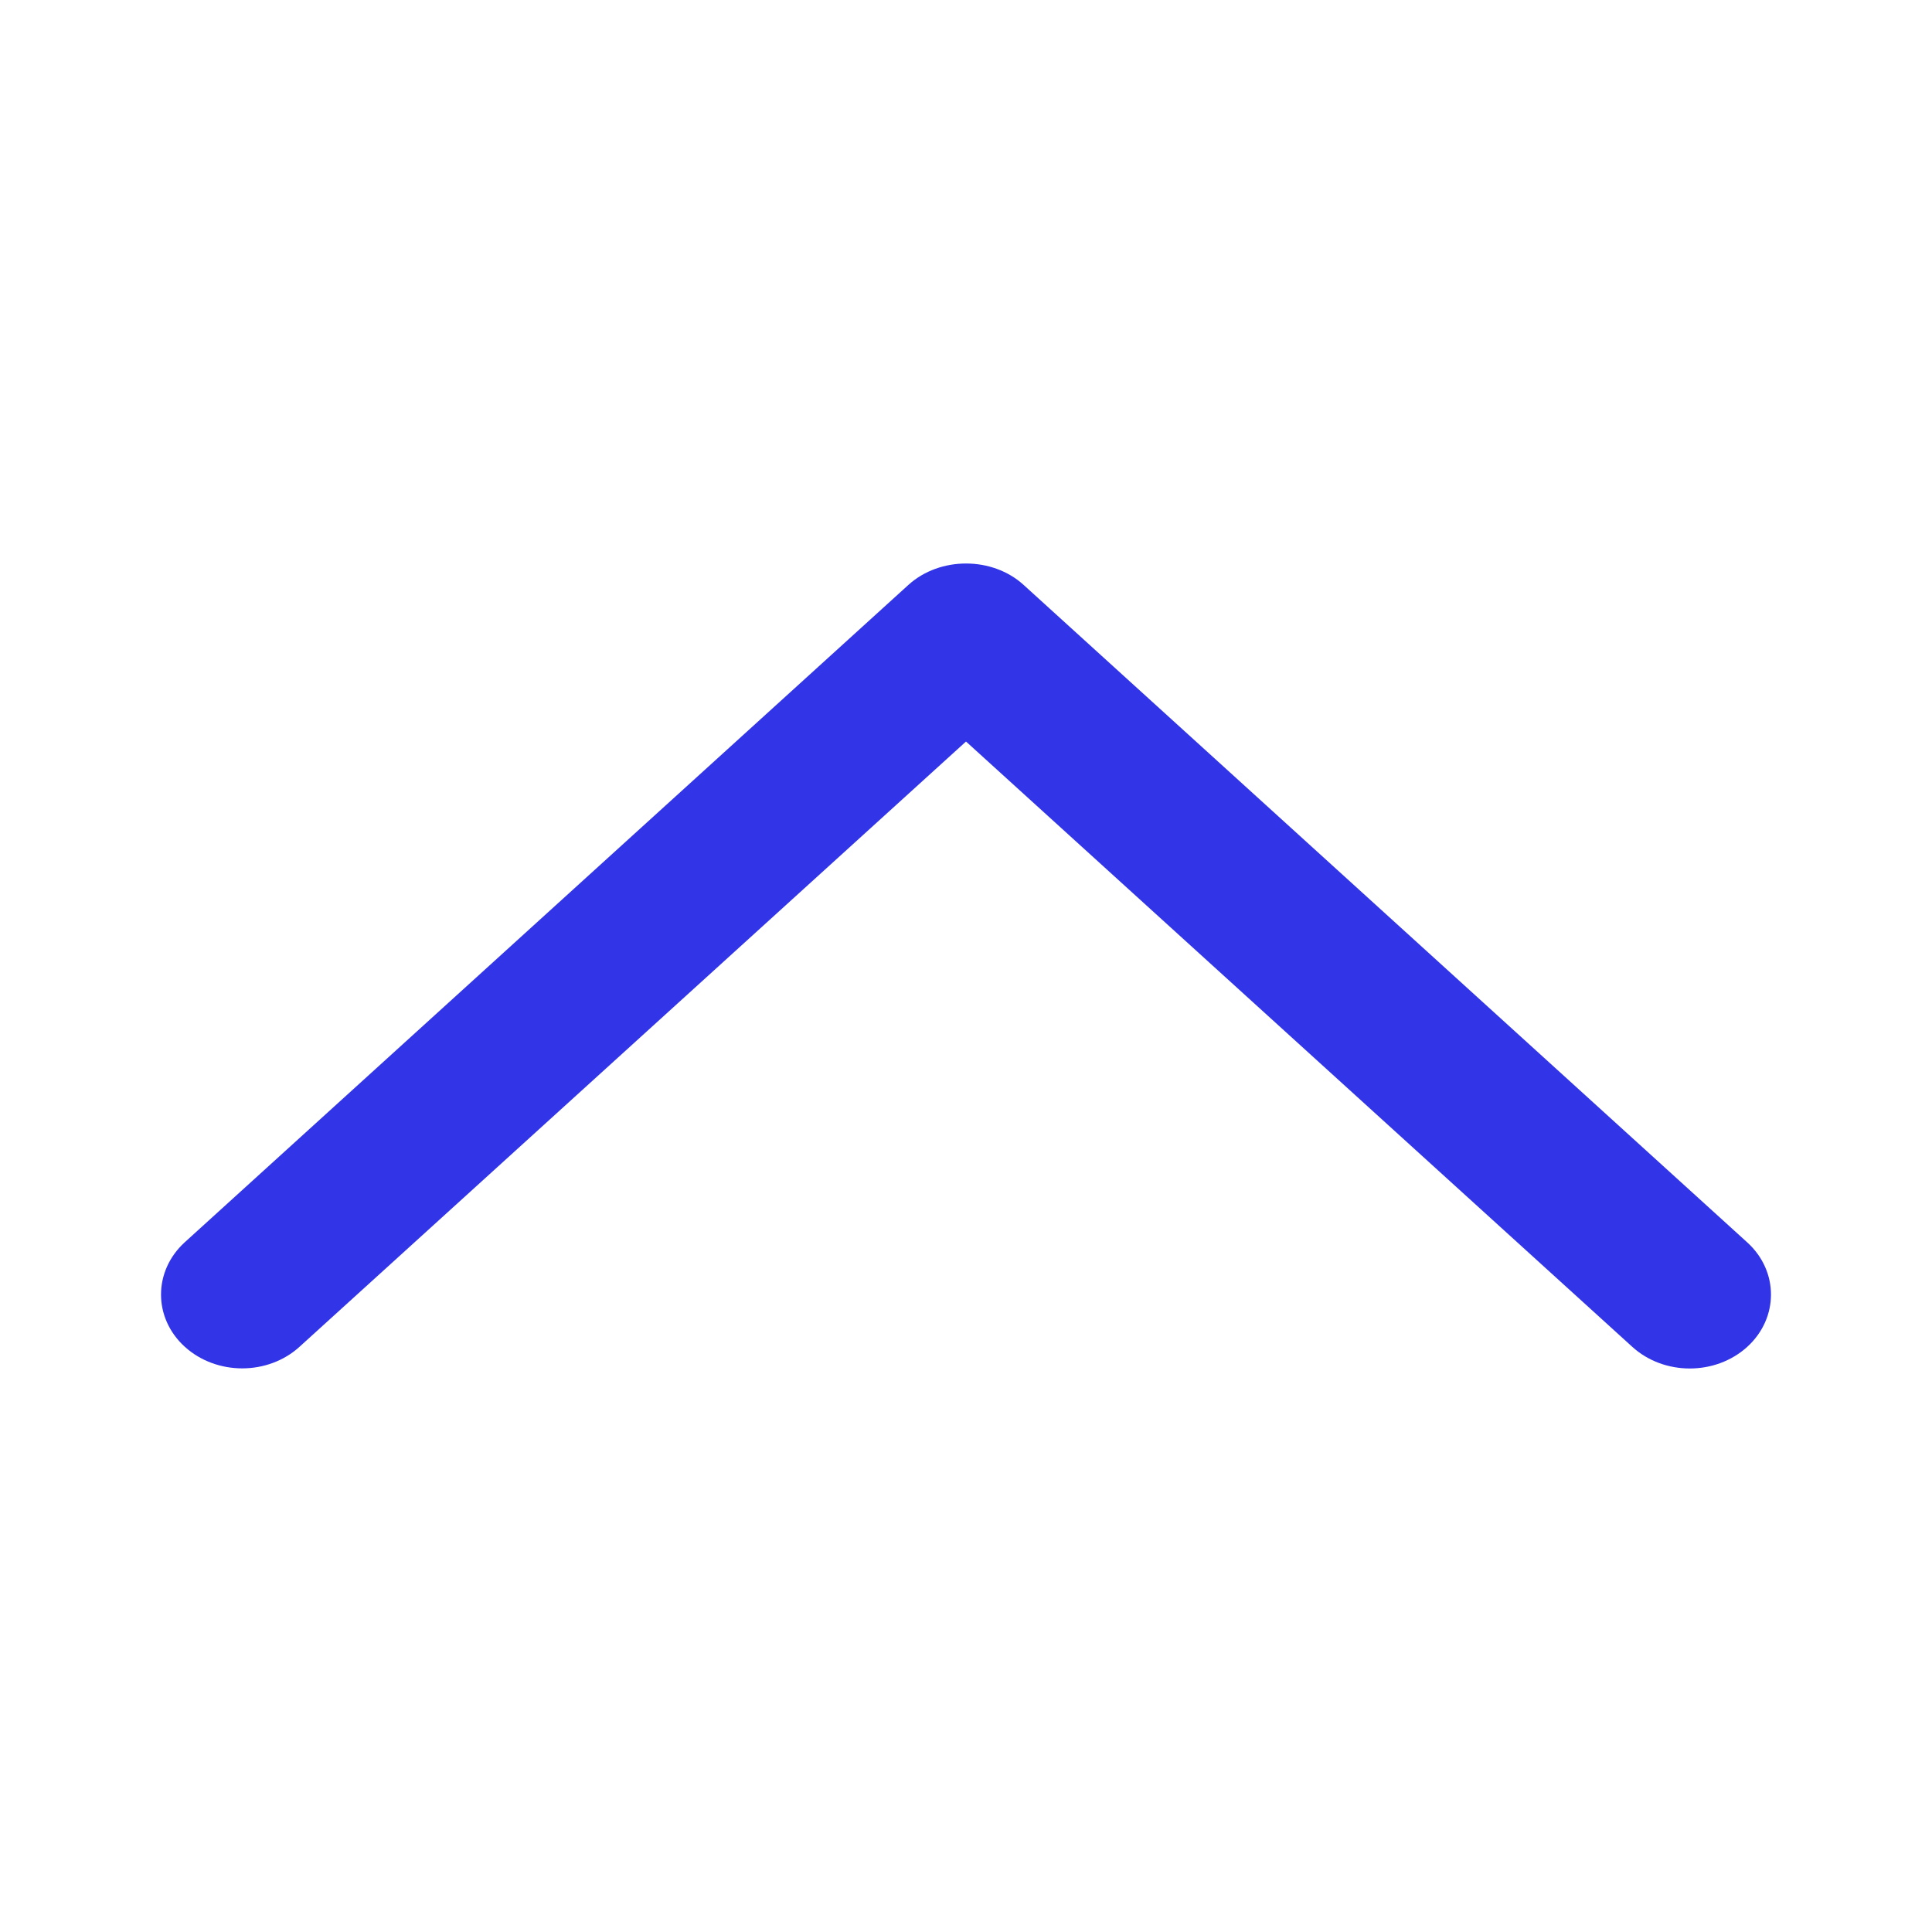 <svg width="16" height="16" viewBox="0 0 16 16" fill="none" xmlns="http://www.w3.org/2000/svg">
    <path d="M8.476 4.843C8.217 4.608 7.784 4.608 7.524 4.843L1.53 10.288C1.268 10.527 1.268 10.915 1.53 11.153C1.793 11.392 2.219 11.392 2.481 11.153L8 6.141L13.518 11.154C13.781 11.393 14.207 11.393 14.47 11.154C14.732 10.915 14.732 10.527 14.47 10.289L8.476 4.843Z" fill="#3235E7" />
</svg>